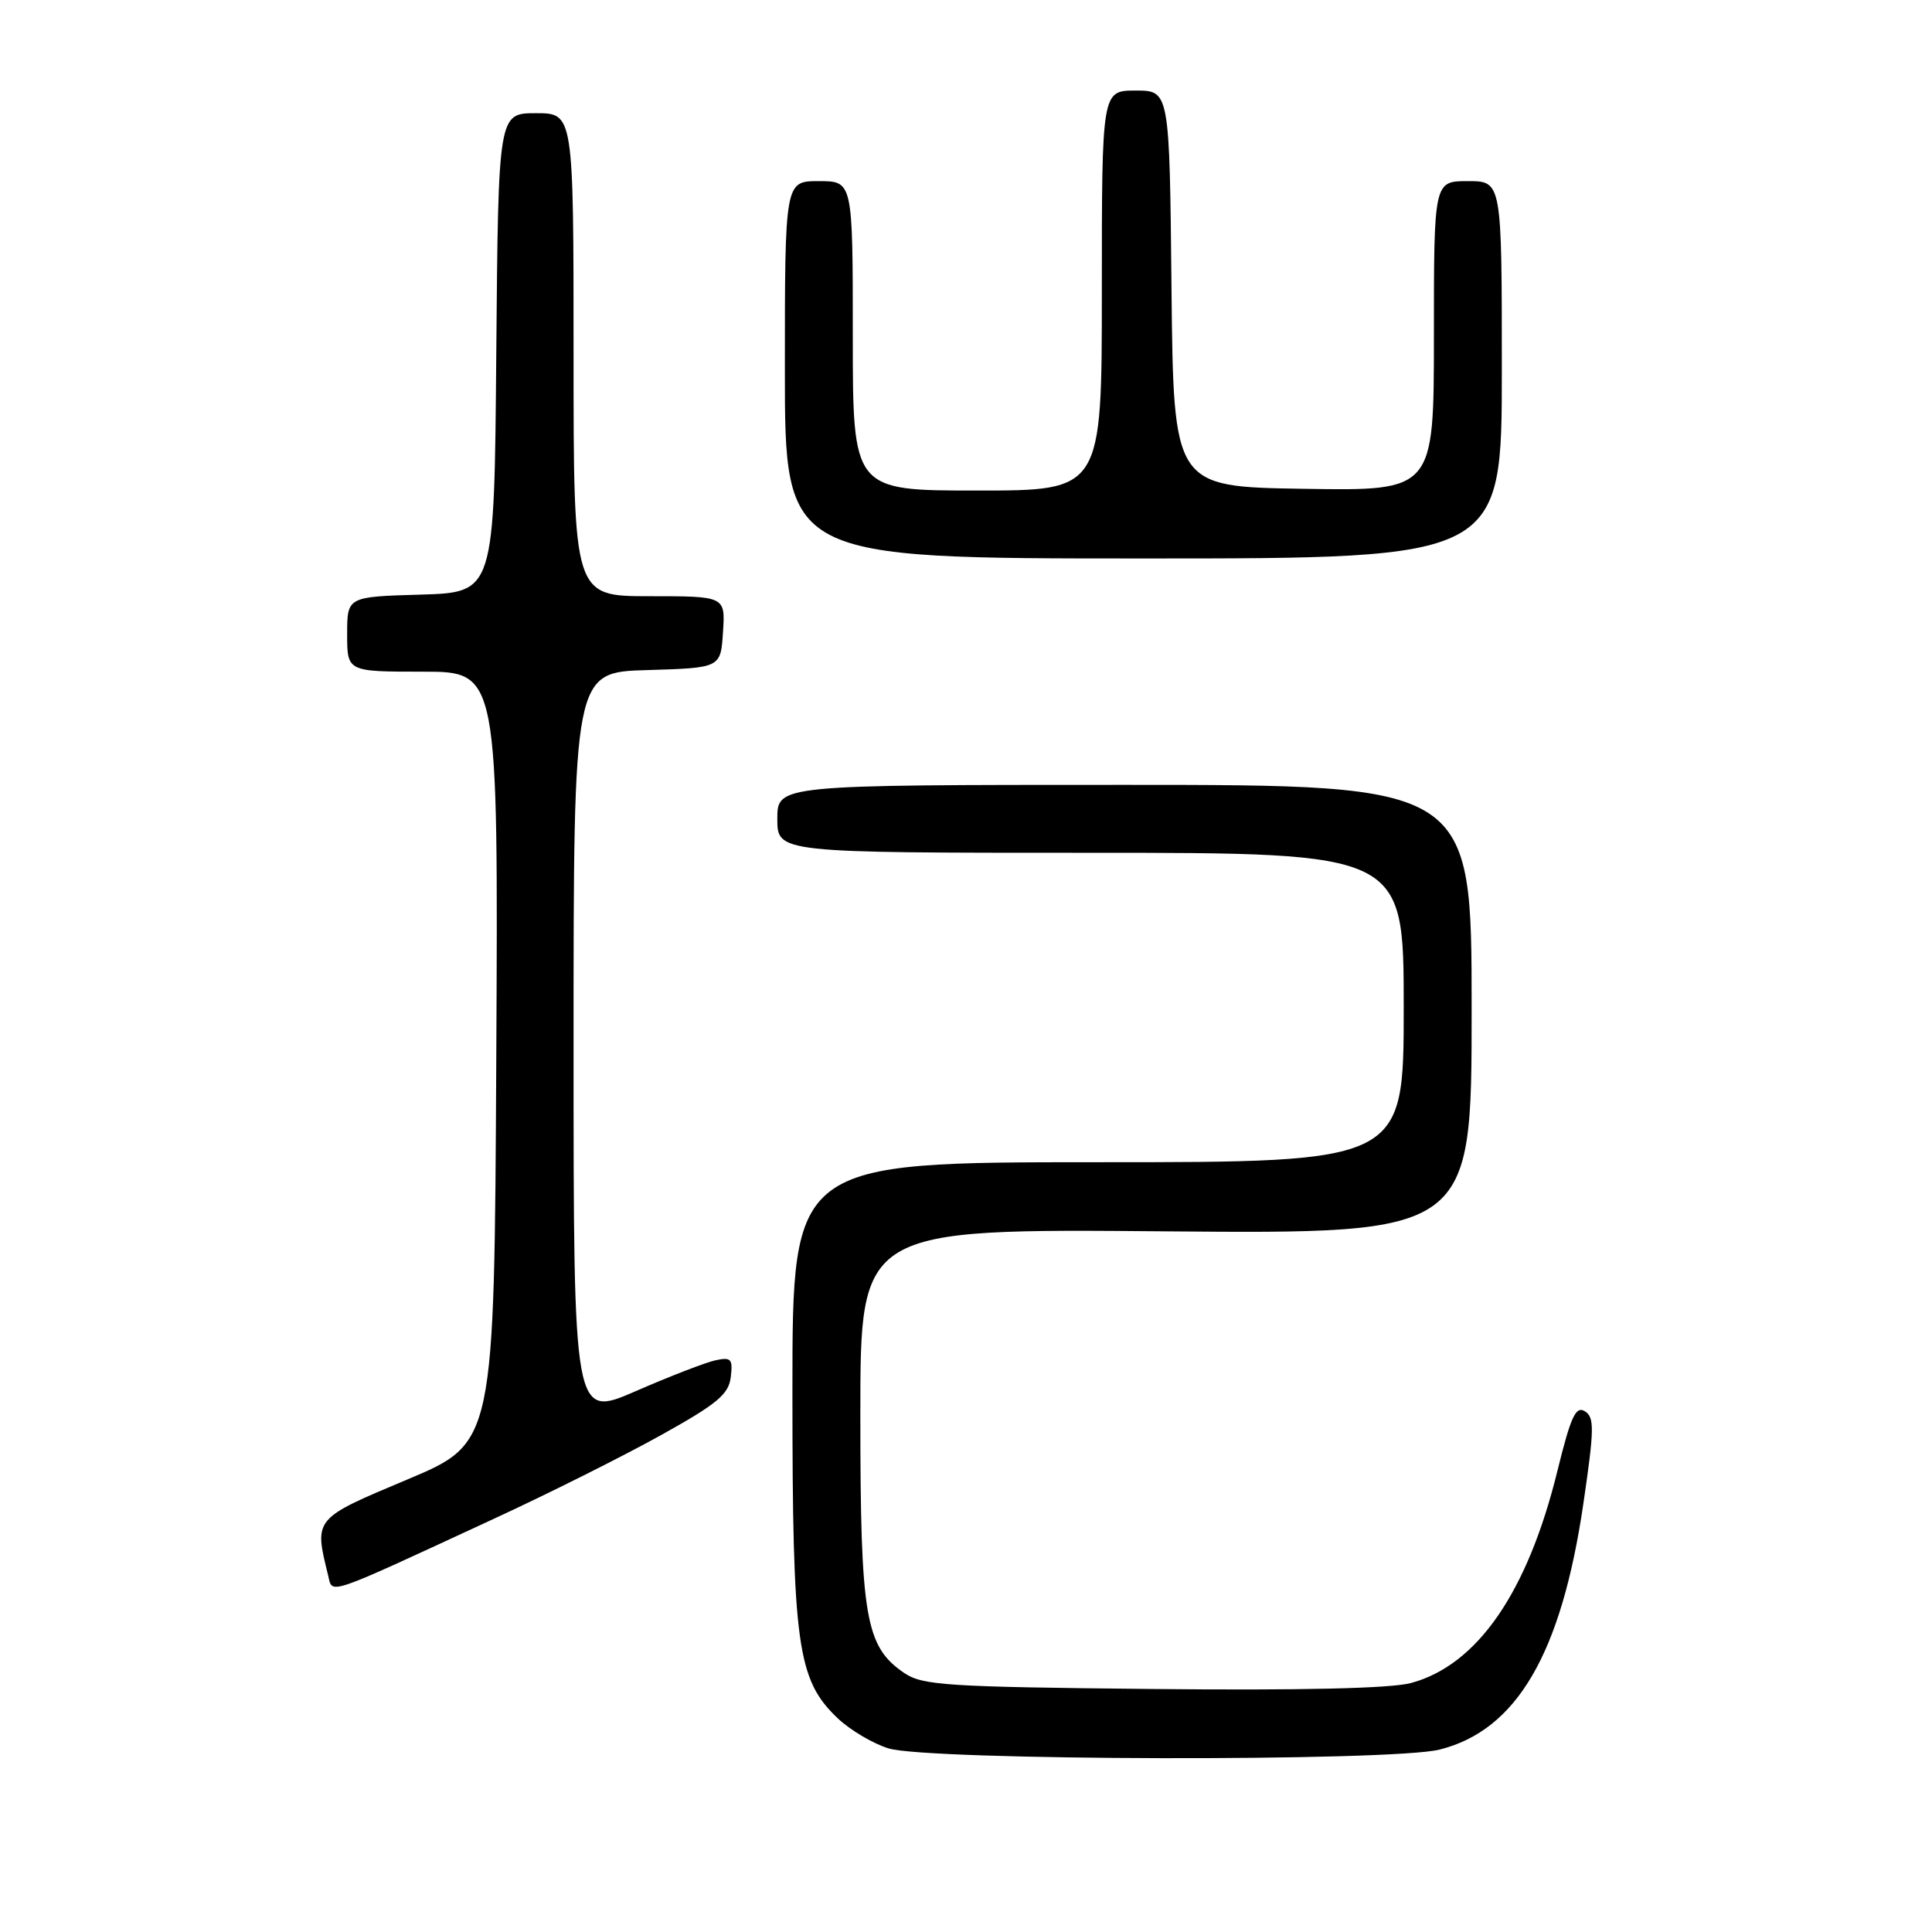 <?xml version="1.0" encoding="UTF-8" standalone="no"?>
<!DOCTYPE svg PUBLIC "-//W3C//DTD SVG 1.1//EN" "http://www.w3.org/Graphics/SVG/1.1/DTD/svg11.dtd" >
<svg xmlns="http://www.w3.org/2000/svg" xmlns:xlink="http://www.w3.org/1999/xlink" version="1.1" viewBox="0 0 256 256">
 <g >
 <path fill="currentColor"
d=" M 190.75 231.83 C 200.98 229.26 206.89 219.14 209.81 199.20 C 211.26 189.31 211.28 187.79 210.00 187.00 C 208.80 186.26 208.14 187.70 206.38 194.84 C 202.43 210.98 195.76 220.64 186.96 223.01 C 184.30 223.73 172.39 224.00 152.69 223.80 C 125.51 223.53 122.23 223.32 119.83 221.69 C 114.65 218.17 114.00 214.36 114.00 187.38 C 114.00 162.81 114.00 162.81 154.50 163.16 C 195.00 163.50 195.00 163.50 195.00 133.75 C 195.00 104.00 195.00 104.00 149.00 104.00 C 103.00 104.00 103.00 104.00 103.00 108.50 C 103.00 113.00 103.00 113.00 144.50 113.00 C 186.00 113.00 186.00 113.00 186.00 133.50 C 186.00 154.00 186.00 154.00 145.50 154.00 C 105.00 154.00 105.00 154.00 105.00 184.32 C 105.00 218.05 105.63 222.58 111.00 227.68 C 112.63 229.23 115.66 231.03 117.73 231.67 C 122.97 233.30 184.38 233.44 190.75 231.83 Z  M 65.50 201.22 C 72.65 197.92 82.55 192.96 87.50 190.21 C 95.04 186.02 96.55 184.77 96.83 182.47 C 97.12 180.07 96.88 179.80 94.83 180.24 C 93.55 180.51 88.79 182.35 84.25 184.33 C 76.00 187.92 76.00 187.92 76.00 138.50 C 76.00 89.07 76.00 89.07 85.75 88.79 C 95.50 88.50 95.50 88.50 95.80 83.75 C 96.11 79.00 96.11 79.00 86.05 79.00 C 76.00 79.00 76.00 79.00 76.00 47.00 C 76.00 15.00 76.00 15.00 71.01 15.00 C 66.03 15.00 66.03 15.00 65.76 46.75 C 65.50 78.50 65.50 78.50 55.75 78.79 C 46.00 79.07 46.00 79.07 46.00 84.04 C 46.00 89.00 46.00 89.00 56.01 89.00 C 66.02 89.00 66.02 89.00 65.76 140.10 C 65.50 191.19 65.50 191.19 54.00 196.03 C 41.54 201.26 41.61 201.17 43.47 208.71 C 44.11 211.28 42.74 211.75 65.50 201.22 Z  M 199.00 49.00 C 199.00 24.00 199.00 24.00 194.50 24.00 C 190.00 24.00 190.00 24.00 190.00 44.52 C 190.00 65.05 190.00 65.05 172.75 64.77 C 155.50 64.50 155.50 64.50 155.23 38.25 C 154.97 12.00 154.97 12.00 150.48 12.00 C 146.00 12.00 146.00 12.00 146.00 38.50 C 146.00 65.00 146.00 65.00 129.50 65.00 C 113.00 65.00 113.00 65.00 113.00 44.50 C 113.00 24.00 113.00 24.00 108.50 24.00 C 104.00 24.00 104.00 24.00 104.00 49.00 C 104.00 74.00 104.00 74.00 151.50 74.00 C 199.00 74.00 199.00 74.00 199.00 49.00 Z "/>
</g>
</svg>